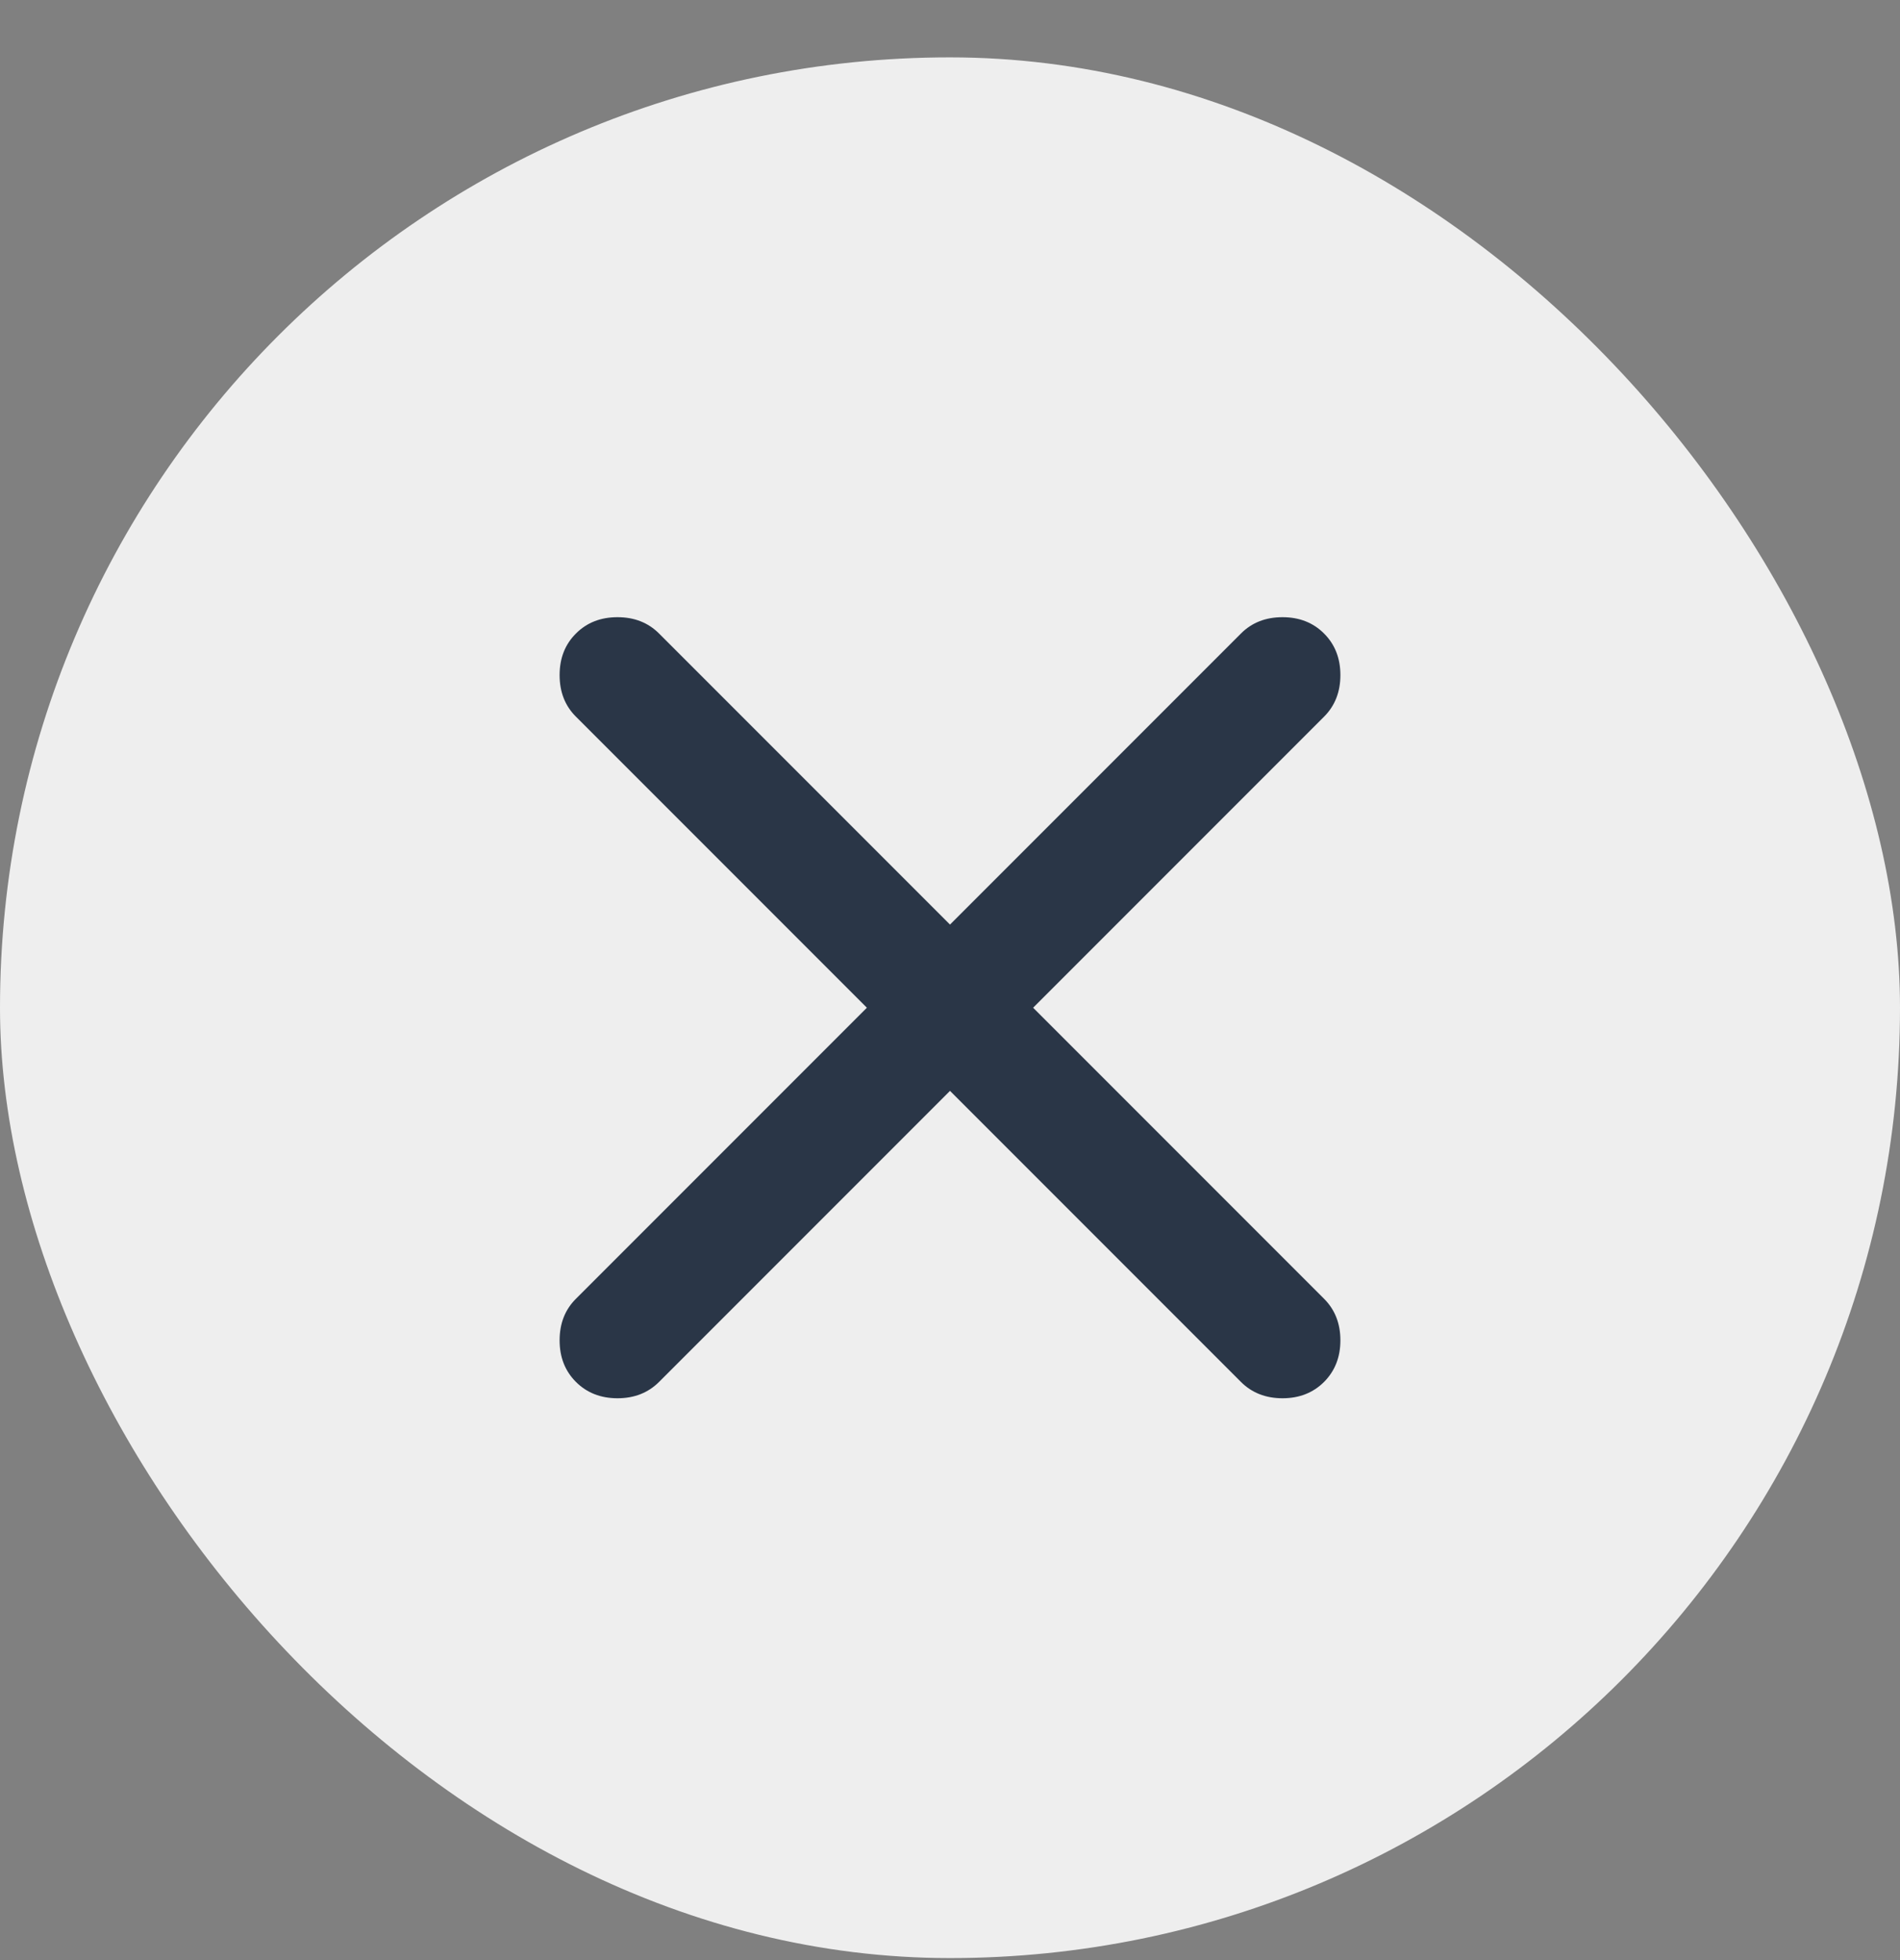 <svg width="32" height="33" viewBox="0 0 32 33" fill="none" xmlns="http://www.w3.org/2000/svg">
<rect x="0" y="0" width="32" height="33" fill="#808080" stroke="none"/>
<rect y="0.966" width="32" height="32" rx="16" fill="#EEEEEE"/>
<mask id="mask0_71720_5493" style="mask-type:alpha" maskUnits="userSpaceOnUse" x="4" y="4" width="24" height="25">
<rect x="4" y="4.966" width="24" height="24" fill="#D9D9D9"/>
</mask>
<g mask="url(#mask0_71720_5493)">
<path d="M16 18.366L11.1 23.266C10.916 23.449 10.683 23.541 10.4 23.541C10.117 23.541 9.883 23.449 9.7 23.266C9.516 23.082 9.425 22.849 9.425 22.566C9.425 22.282 9.516 22.049 9.7 21.866L14.6 16.966L9.7 12.066C9.516 11.883 9.425 11.649 9.425 11.366C9.425 11.082 9.516 10.849 9.7 10.666C9.883 10.482 10.117 10.391 10.4 10.391C10.683 10.391 10.916 10.482 11.1 10.666L16 15.566L20.9 10.666C21.083 10.482 21.317 10.391 21.6 10.391C21.883 10.391 22.116 10.482 22.3 10.666C22.483 10.849 22.575 11.082 22.575 11.366C22.575 11.649 22.483 11.883 22.3 12.066L17.4 16.966L22.3 21.866C22.483 22.049 22.575 22.282 22.575 22.566C22.575 22.849 22.483 23.082 22.3 23.266C22.116 23.449 21.883 23.541 21.6 23.541C21.317 23.541 21.083 23.449 20.9 23.266L16 18.366Z" fill="#2A3647"/>
</g>
</svg>
